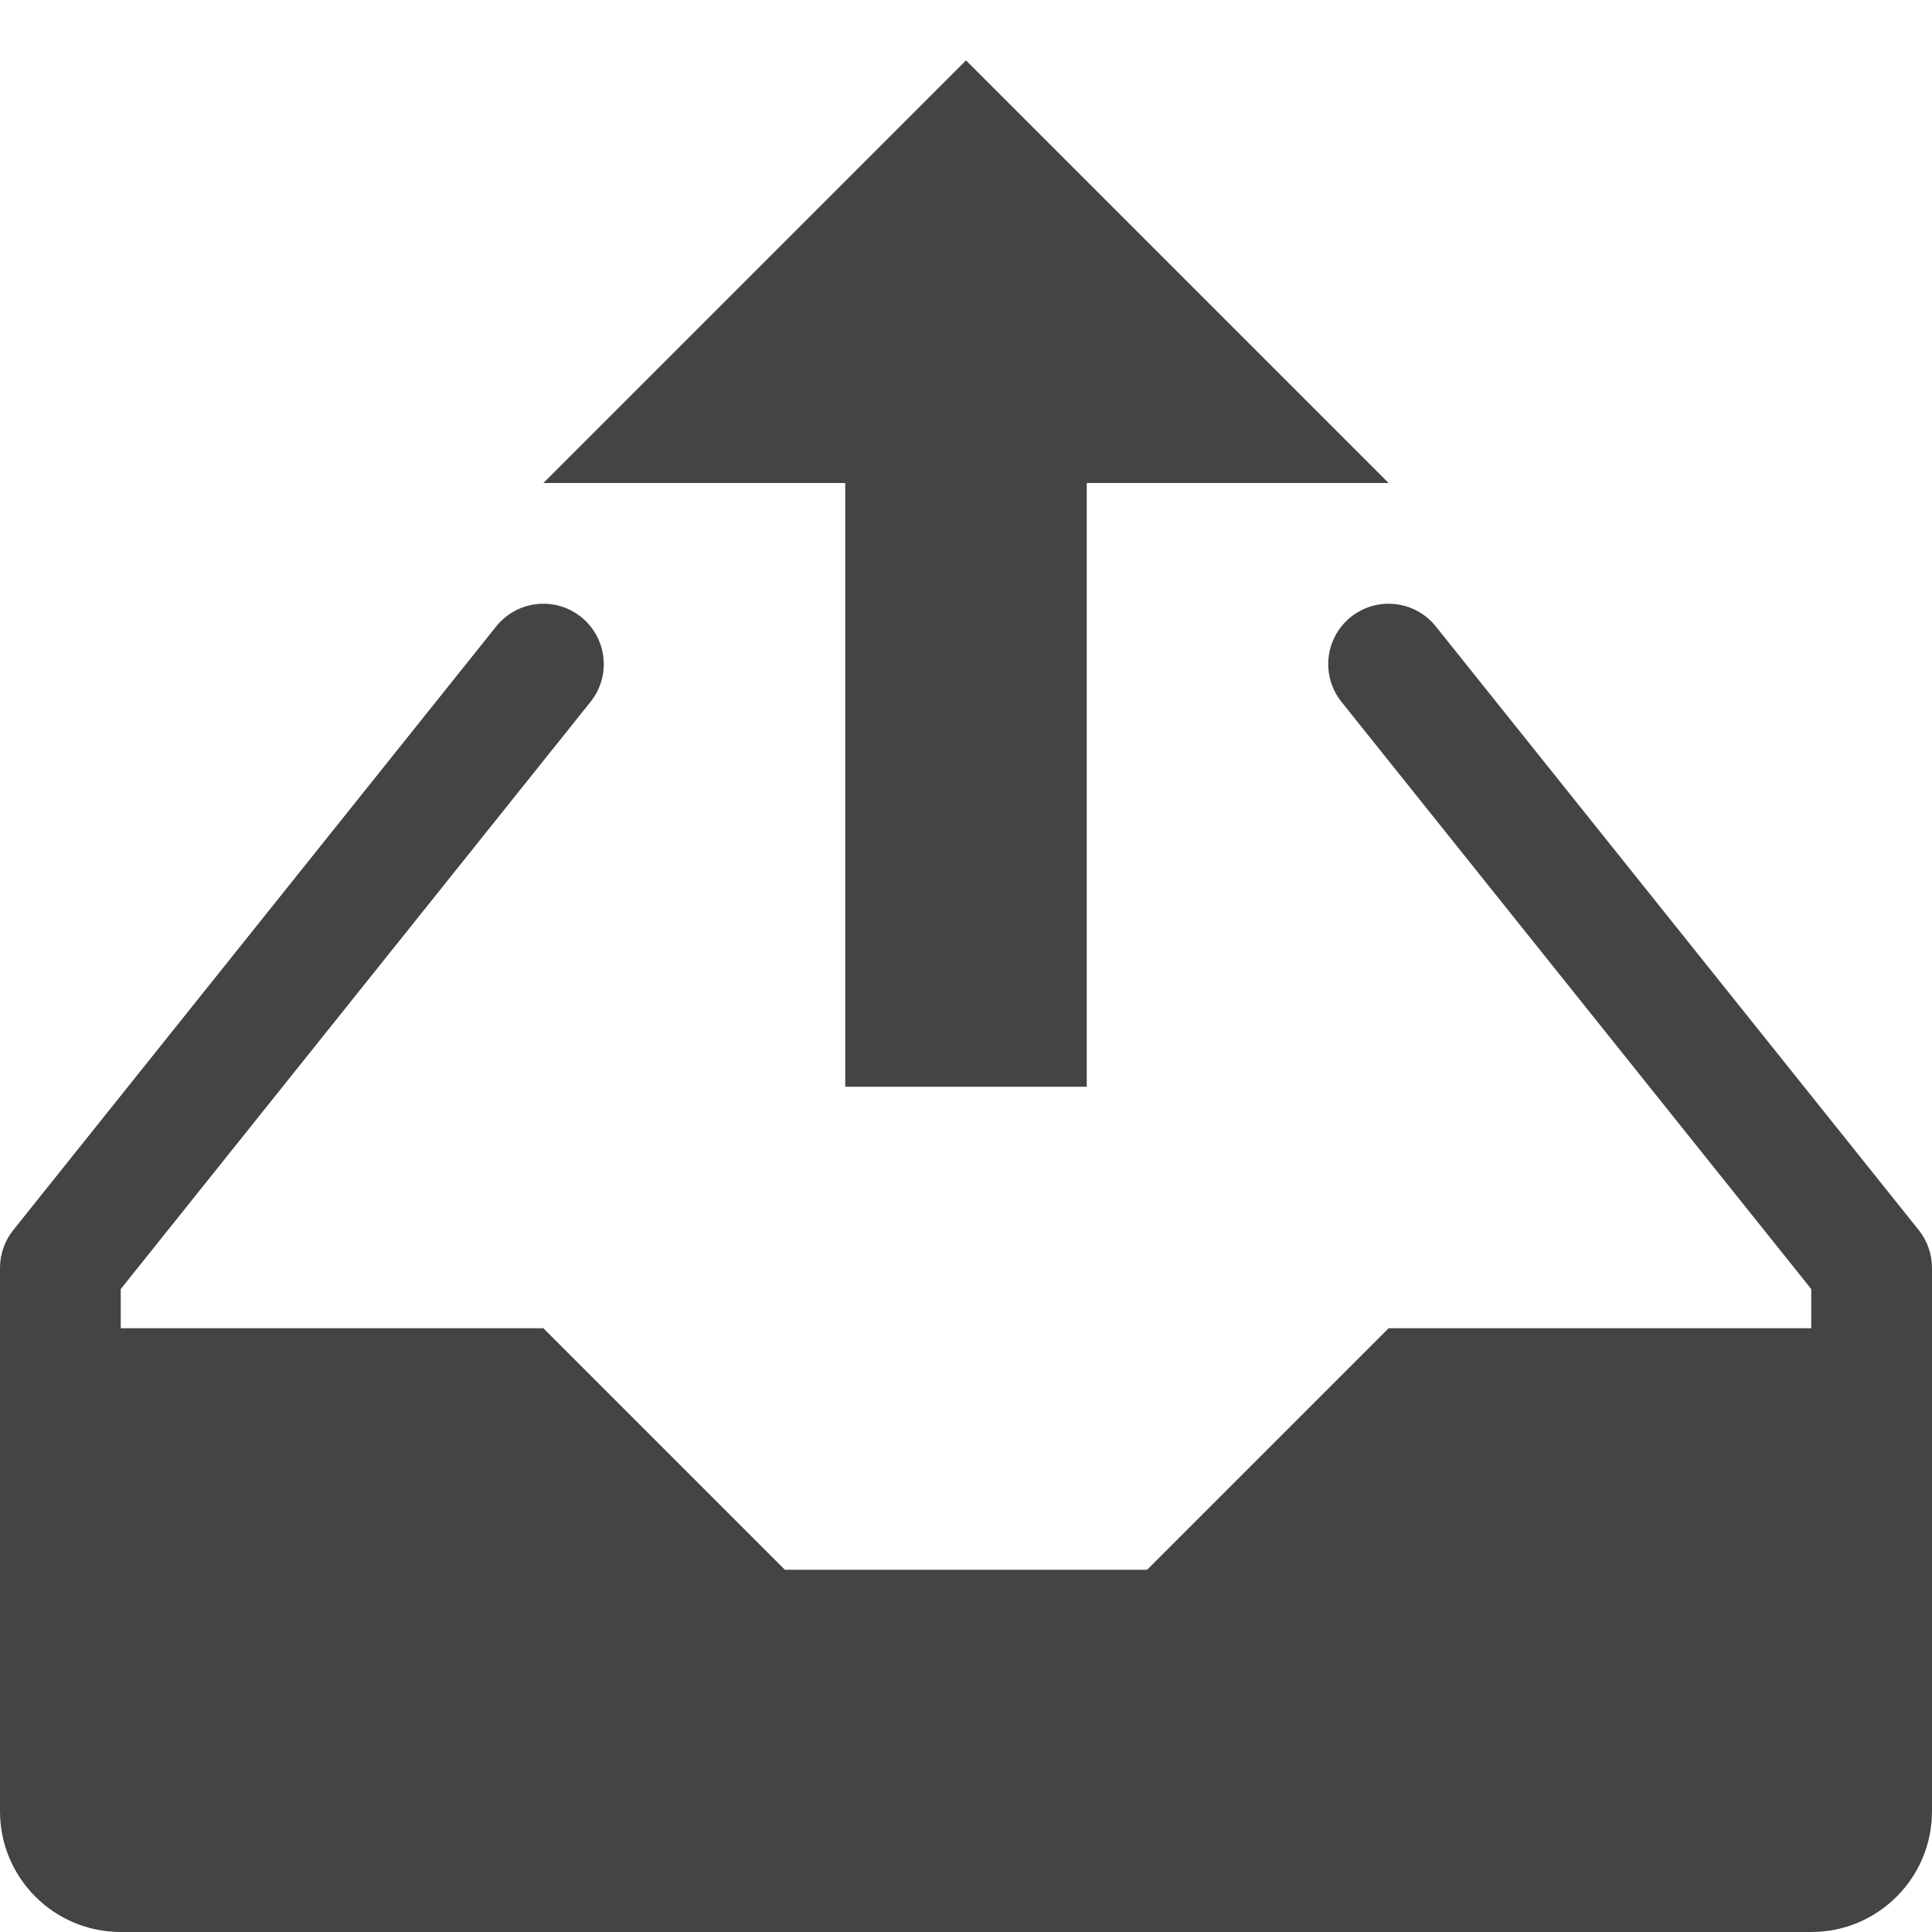 <?xml version="1.0" encoding="utf-8"?>
<!-- Generated by IcoMoon.io -->
<!DOCTYPE svg PUBLIC "-//W3C//DTD SVG 1.1//EN" "http://www.w3.org/Graphics/SVG/1.1/DTD/svg11.dtd">
<svg version="1.1" xmlns="http://www.w3.org/2000/svg" xmlns:xlink="http://www.w3.org/1999/xlink" width="32" height="32" viewBox="0 0 32 32">
<path fill="#444444" d="M31.781 20.375l-8-10c-0.345-0.431-0.974-0.501-1.406-0.156s-0.501 0.974-0.156 1.406l7.781 9.726v0.649h-7l-4 4h-6l-4-4h-7v-0.649l7.781-9.726c0.345-0.431 0.275-1.061-0.156-1.406s-1.061-0.275-1.406 0.156l-8 10c-0.142 0.177-0.219 0.398-0.219 0.625v9c0 1.105 0.895 2 2 2h28c1.105 0 2-0.895 2-2v-9c0-0.227-0.077-0.447-0.219-0.625z"></path>
<path fill="#444444" d="M16 1l-7 7h5v10h4v-10h5z"></path>
</svg>
